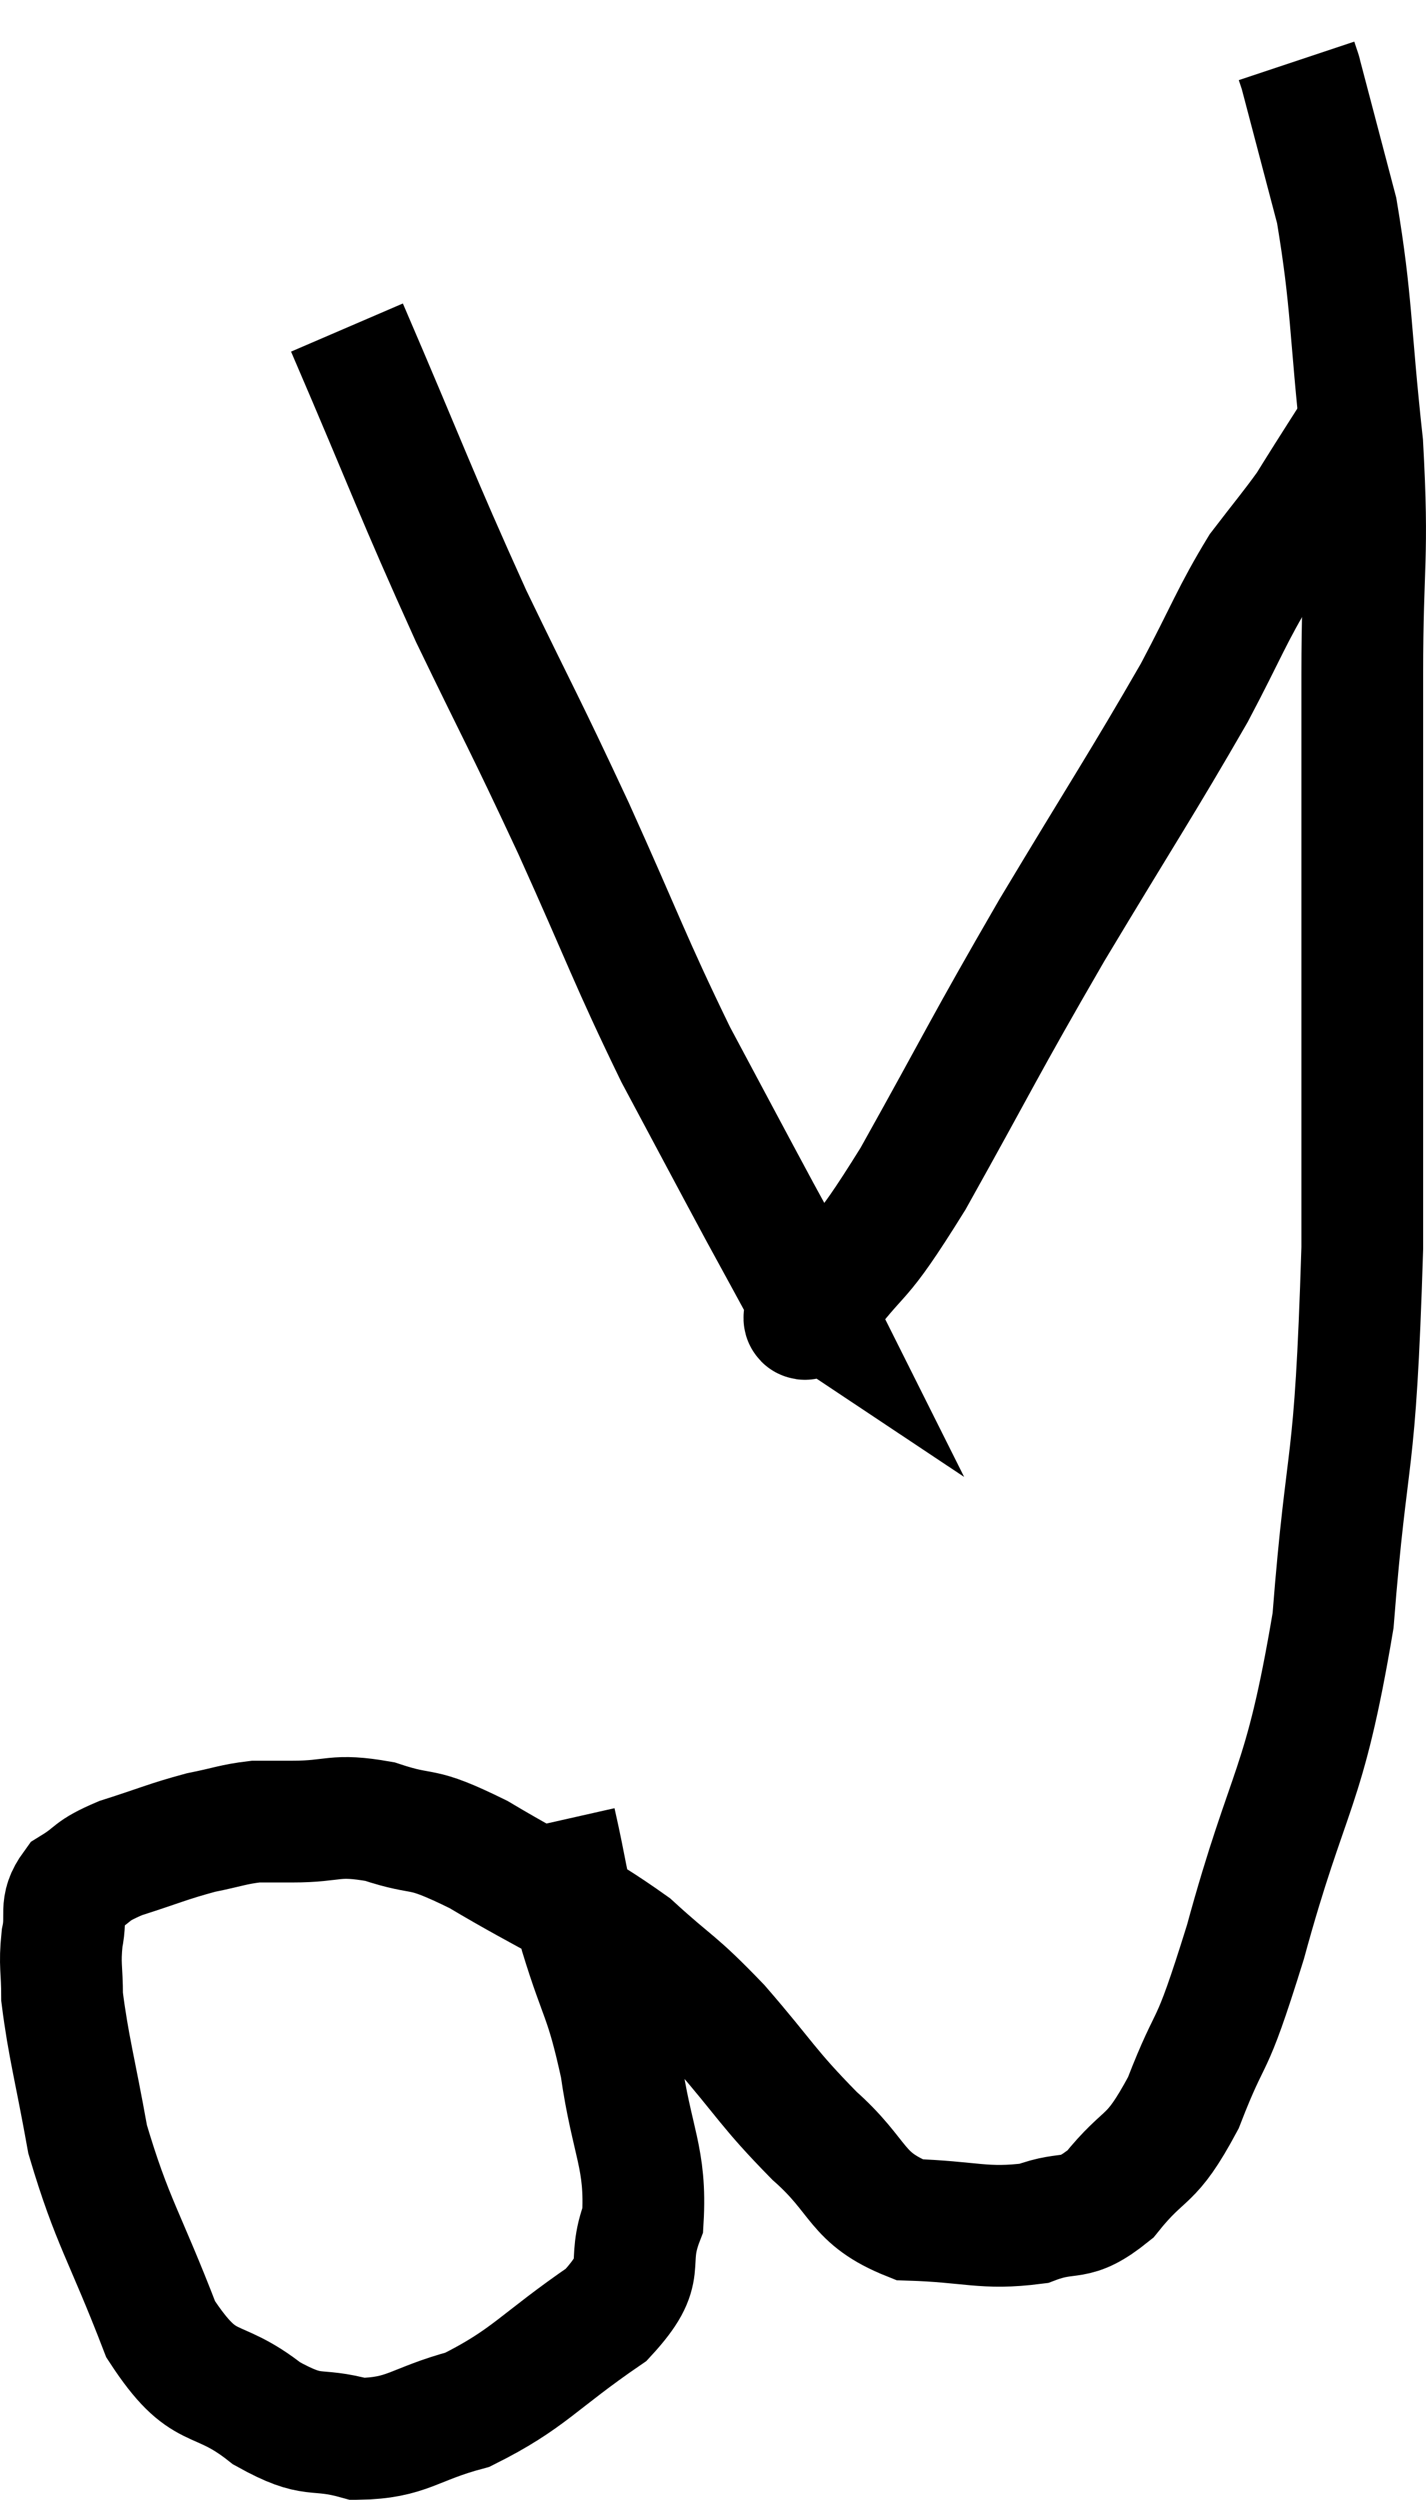 <svg xmlns="http://www.w3.org/2000/svg" viewBox="7.68 2.84 23.427 41.06" width="23.427" height="41.06"><path d="M 16.8 32.76 C 17.01 33.69, 16.95 33.615, 17.22 34.62 C 17.55 35.7, 17.625 35.61, 17.88 36.78 C 18.06 38.04, 18.3 38.28, 18.24 39.3 C 17.94 40.08, 18.36 40.08, 17.64 40.86 C 16.5 41.64, 16.38 41.91, 15.36 42.42 C 14.46 42.66, 14.385 42.885, 13.56 42.9 C 12.81 42.69, 12.87 42.93, 12.06 42.48 C 11.19 41.79, 11.055 42.225, 10.32 41.1 C 9.72 39.54, 9.525 39.345, 9.12 37.98 C 8.91 36.81, 8.805 36.465, 8.7 35.64 C 8.7 35.16, 8.655 35.13, 8.7 34.68 C 8.79 34.26, 8.64 34.17, 8.88 33.84 C 9.27 33.6, 9.135 33.585, 9.66 33.36 C 10.32 33.15, 10.425 33.09, 10.98 32.94 C 11.43 32.85, 11.505 32.805, 11.88 32.76 C 12.18 32.76, 11.97 32.76, 12.48 32.76 C 13.2 32.76, 13.155 32.625, 13.92 32.76 C 14.73 33.03, 14.505 32.79, 15.54 33.3 C 16.8 34.05, 17.07 34.095, 18.06 34.8 C 18.78 35.46, 18.75 35.34, 19.5 36.12 C 20.28 37.02, 20.28 37.125, 21.06 37.92 C 21.84 38.61, 21.72 38.94, 22.62 39.3 C 23.64 39.33, 23.835 39.465, 24.66 39.36 C 25.29 39.12, 25.305 39.375, 25.92 38.88 C 26.52 38.13, 26.565 38.415, 27.12 37.38 C 27.63 36.06, 27.525 36.72, 28.14 34.74 C 28.86 32.1, 29.1 32.31, 29.58 29.46 C 29.82 26.4, 29.94 27.225, 30.06 23.34 C 30.06 18.63, 30.06 17.22, 30.06 13.92 C 30.06 12.03, 30.165 12.045, 30.06 10.14 C 29.85 8.22, 29.895 7.83, 29.64 6.3 C 29.34 5.16, 29.19 4.59, 29.04 4.02 C 29.04 4.02, 29.055 4.065, 29.04 4.02 L 28.98 3.84" fill="none" stroke="black" stroke-width="2"></path><path d="M 13.38 8.22 C 14.4 10.59, 14.49 10.905, 15.42 12.96 C 16.26 14.7, 16.26 14.64, 17.1 16.44 C 17.94 18.3, 18.015 18.585, 18.78 20.16 C 19.47 21.45, 19.635 21.765, 20.16 22.74 C 20.52 23.4, 20.685 23.7, 20.88 24.06 C 20.91 24.12, 20.925 24.15, 20.94 24.18 C 20.94 24.18, 20.895 24.15, 20.94 24.18 C 21.03 24.24, 20.685 24.795, 21.12 24.3 C 21.9 23.25, 21.72 23.745, 22.68 22.2 C 23.82 20.16, 23.805 20.115, 24.96 18.12 C 26.13 16.17, 26.445 15.705, 27.3 14.22 C 27.84 13.2, 27.915 12.945, 28.38 12.18 C 28.77 11.67, 28.89 11.535, 29.16 11.16 C 29.31 10.92, 29.28 10.965, 29.46 10.68 C 29.67 10.35, 29.745 10.23, 29.88 10.02 C 29.94 9.93, 29.97 9.885, 30 9.84 C 30 9.84, 30 9.84, 30 9.84 L 30 9.84" fill="none" stroke="black" stroke-width="2"></path></svg>